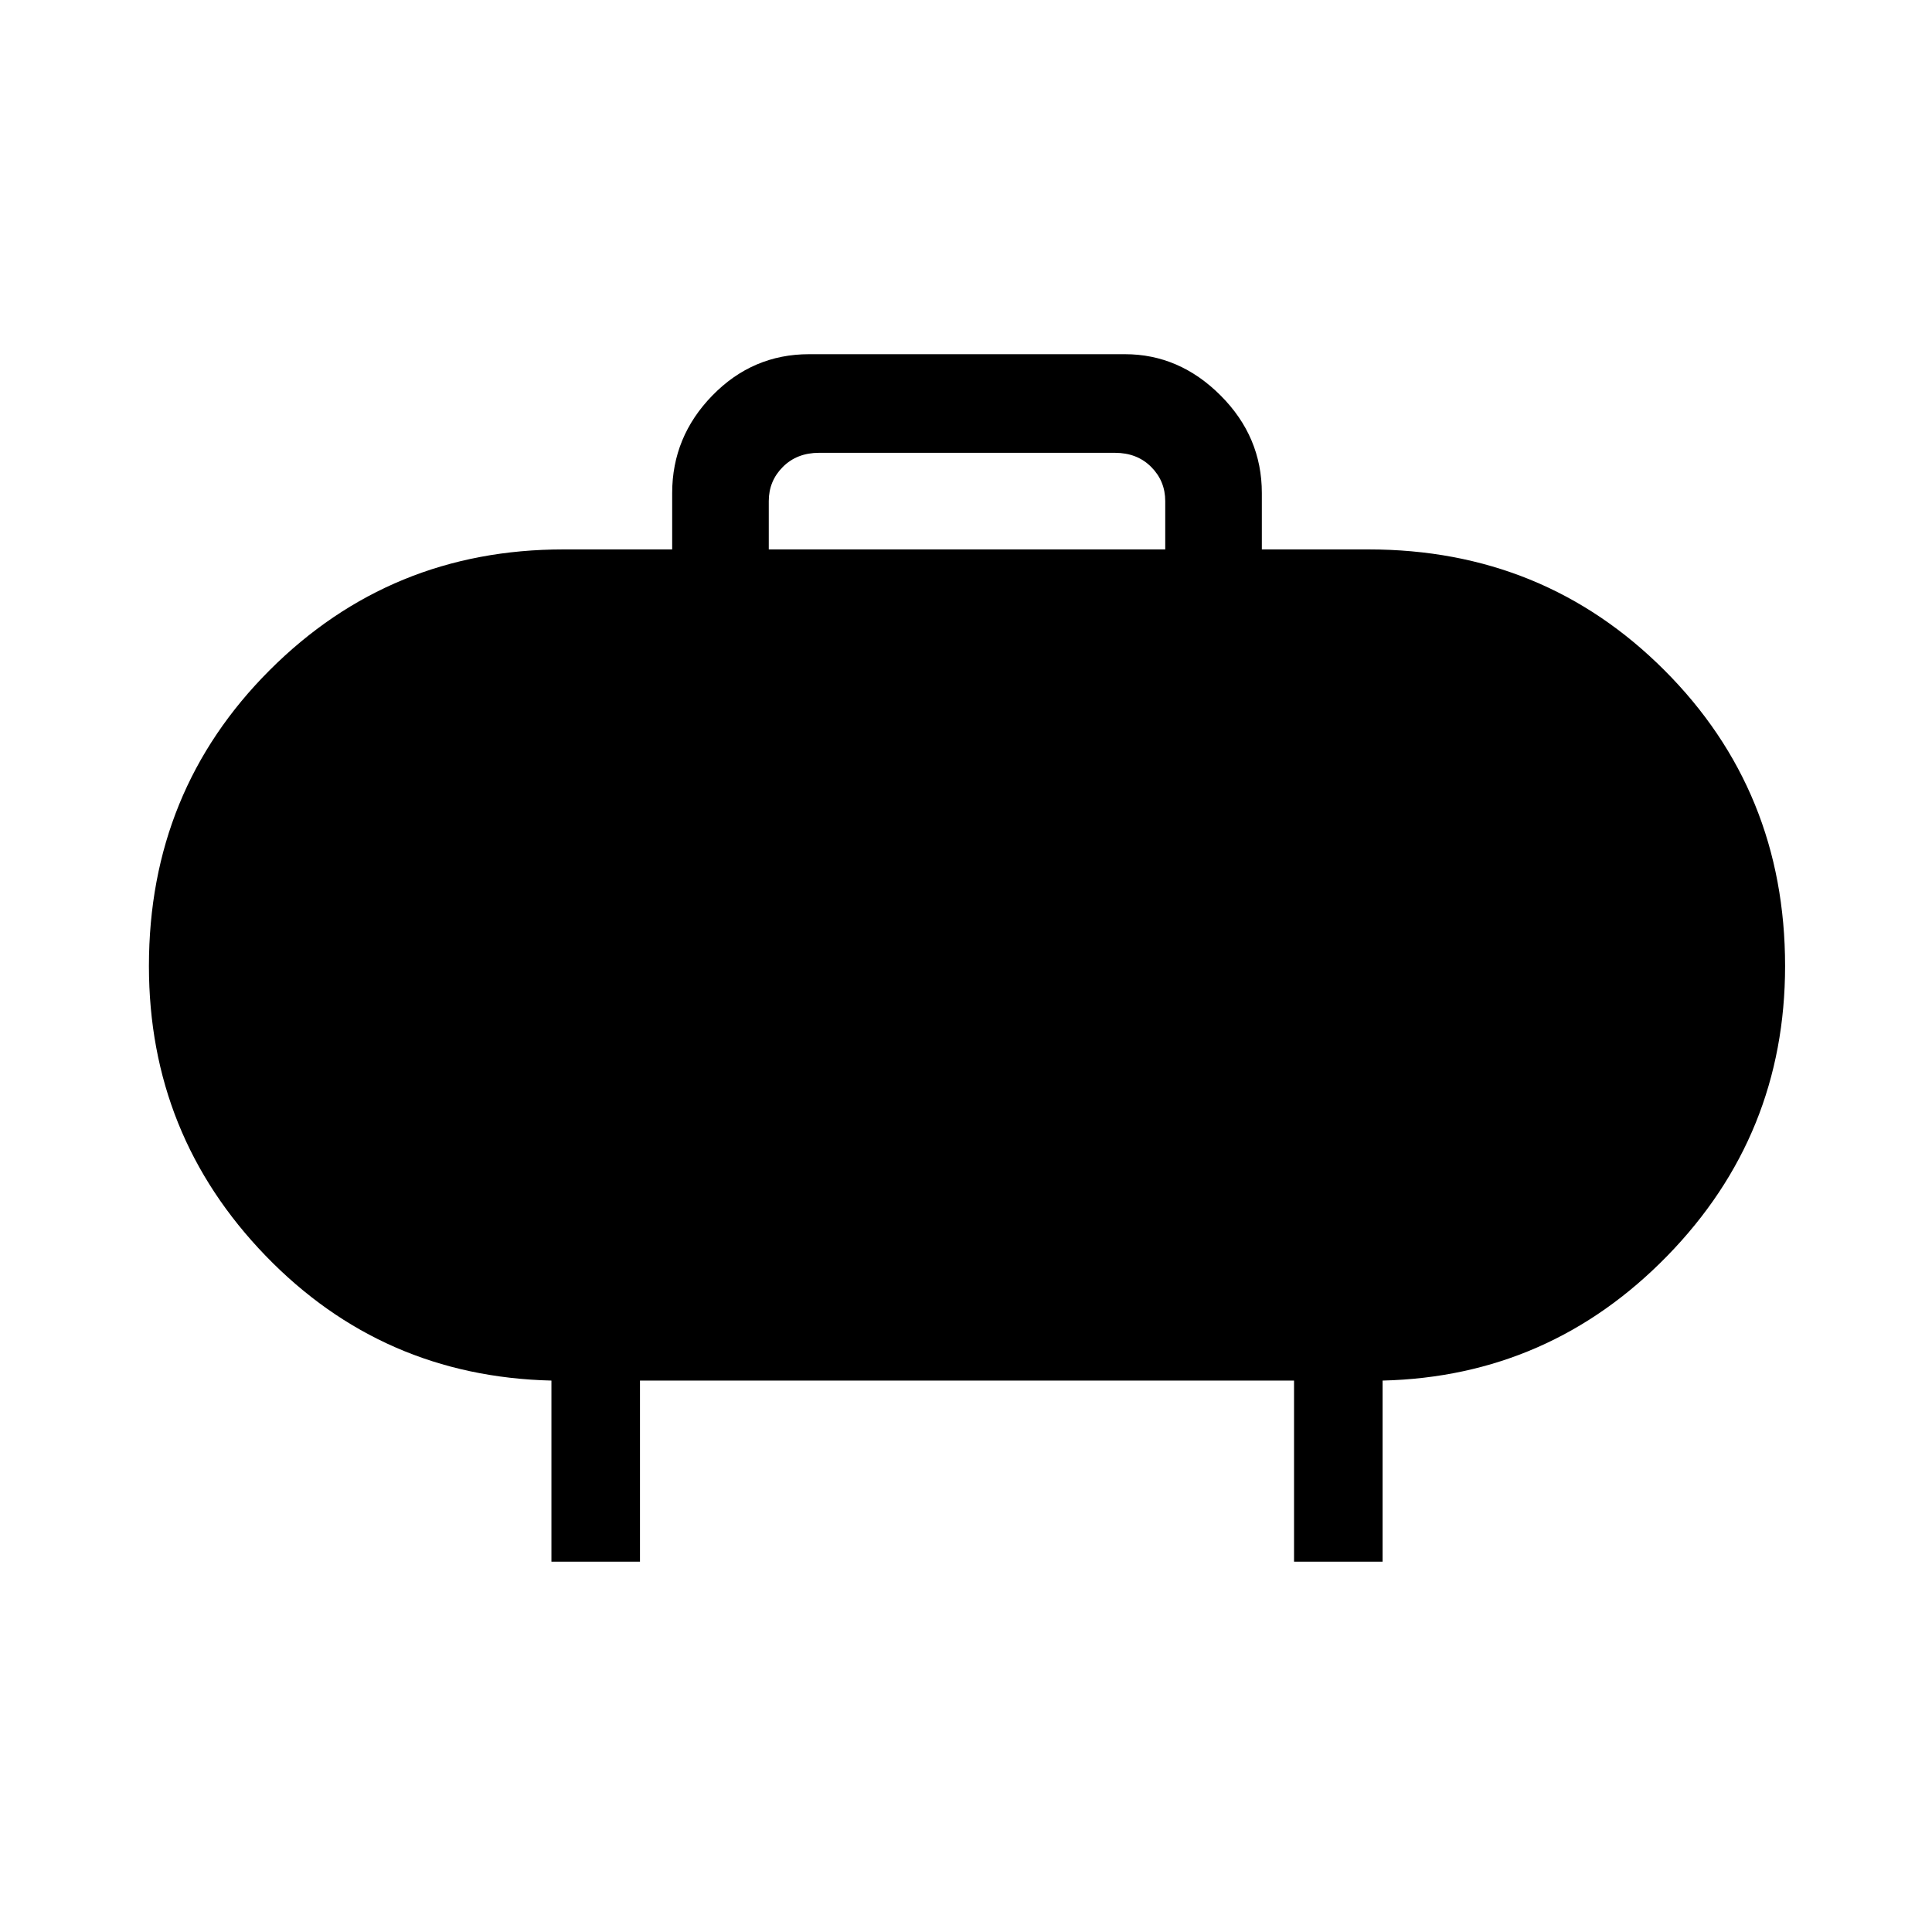 <svg xmlns="http://www.w3.org/2000/svg" height="48" width="48"><path d="M19.1 13.65h9.85v-1.2q0-.5-.35-.85t-.9-.35h-7.35q-.55 0-.9.35t-.35.85Zm12.25-1.4v1.4H34q4.35 0 7.35 3t3 7.35q0 4.2-2.925 7.2t-7.075 3.1v4.5h-2.2v-4.5H15.9v4.5h-2.2v-4.5q-4.2-.1-7.1-3.1-2.9-3-2.9-7.2 0-4.35 3-7.35t7.3-3h2.7v-1.4q0-1.4 1-2.425T20.1 8.8h7.85q1.35 0 2.375 1.025t1.025 2.425Z"/></svg>